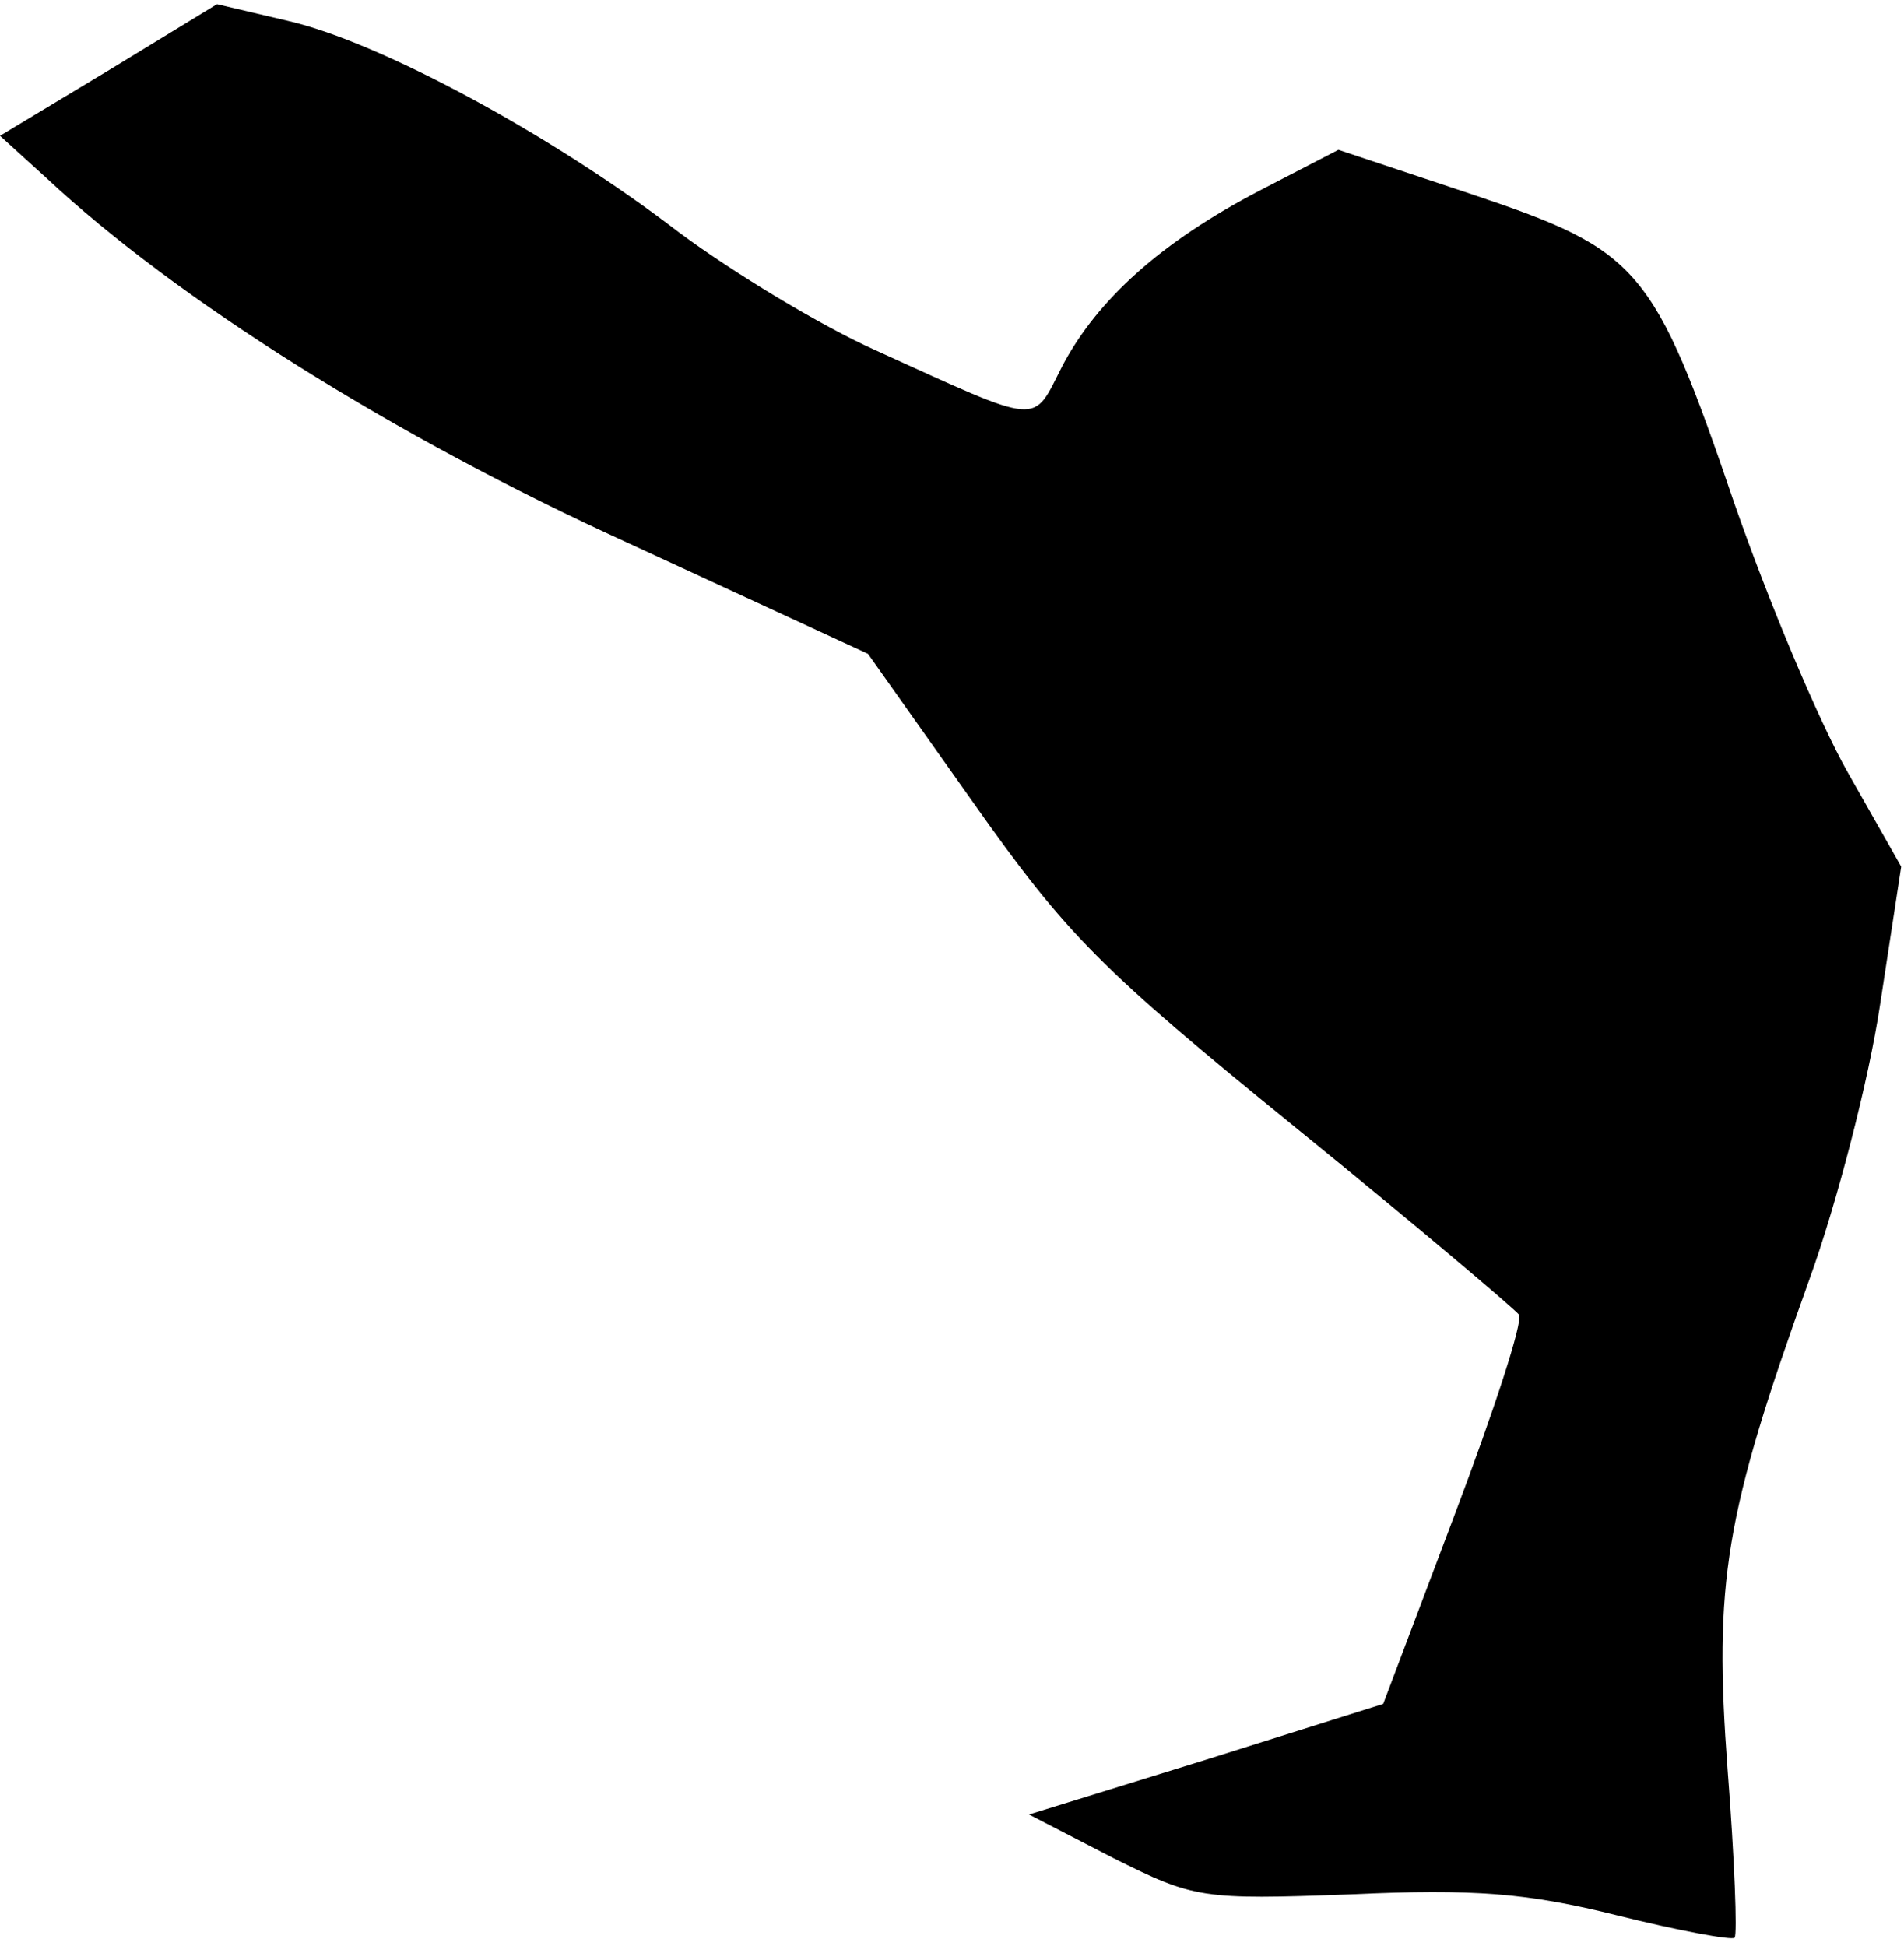 <?xml version="1.0" standalone="no"?>
<!DOCTYPE svg PUBLIC "-//W3C//DTD SVG 20010904//EN"
 "http://www.w3.org/TR/2001/REC-SVG-20010904/DTD/svg10.dtd">
<svg version="1.0" xmlns="http://www.w3.org/2000/svg"
 width="136pt" height="139pt" viewBox="0 0 136 139"
 preserveAspectRatio="xMidYMid meet">
<g transform="translate(0,139) scale(0.1,-0.1)"
fill="#000000" stroke="none">
<path fill="#000000" stroke="none" d="M78 1340 l-78 -47 33 -30 c93 -87 249
-185 416 -261 l171 -79 75 -106 c67 -95 91 -119 230 -232 85 -69 157 -130 160
-134 3 -5 -18 -69 -46 -143 l-51 -135 -127 -40 -126 -39 60 -31 c58 -29 63
-30 170 -26 88 4 126 1 190 -15 44 -11 82 -18 84 -16 2 2 0 56 -5 120 -10 134
-2 182 58 349 20 55 43 144 51 198 l15 98 -38 67 c-21 37 -57 123 -81 192 -58
170 -68 181 -187 221 l-96 32 -56 -29 c-71 -37 -116 -78 -141 -125 -22 -43
-13 -44 -134 11 -38 17 -101 55 -140 84 -91 70 -214 136 -279 151 l-51 12 -77
-47z"/>
</g>
</svg>
